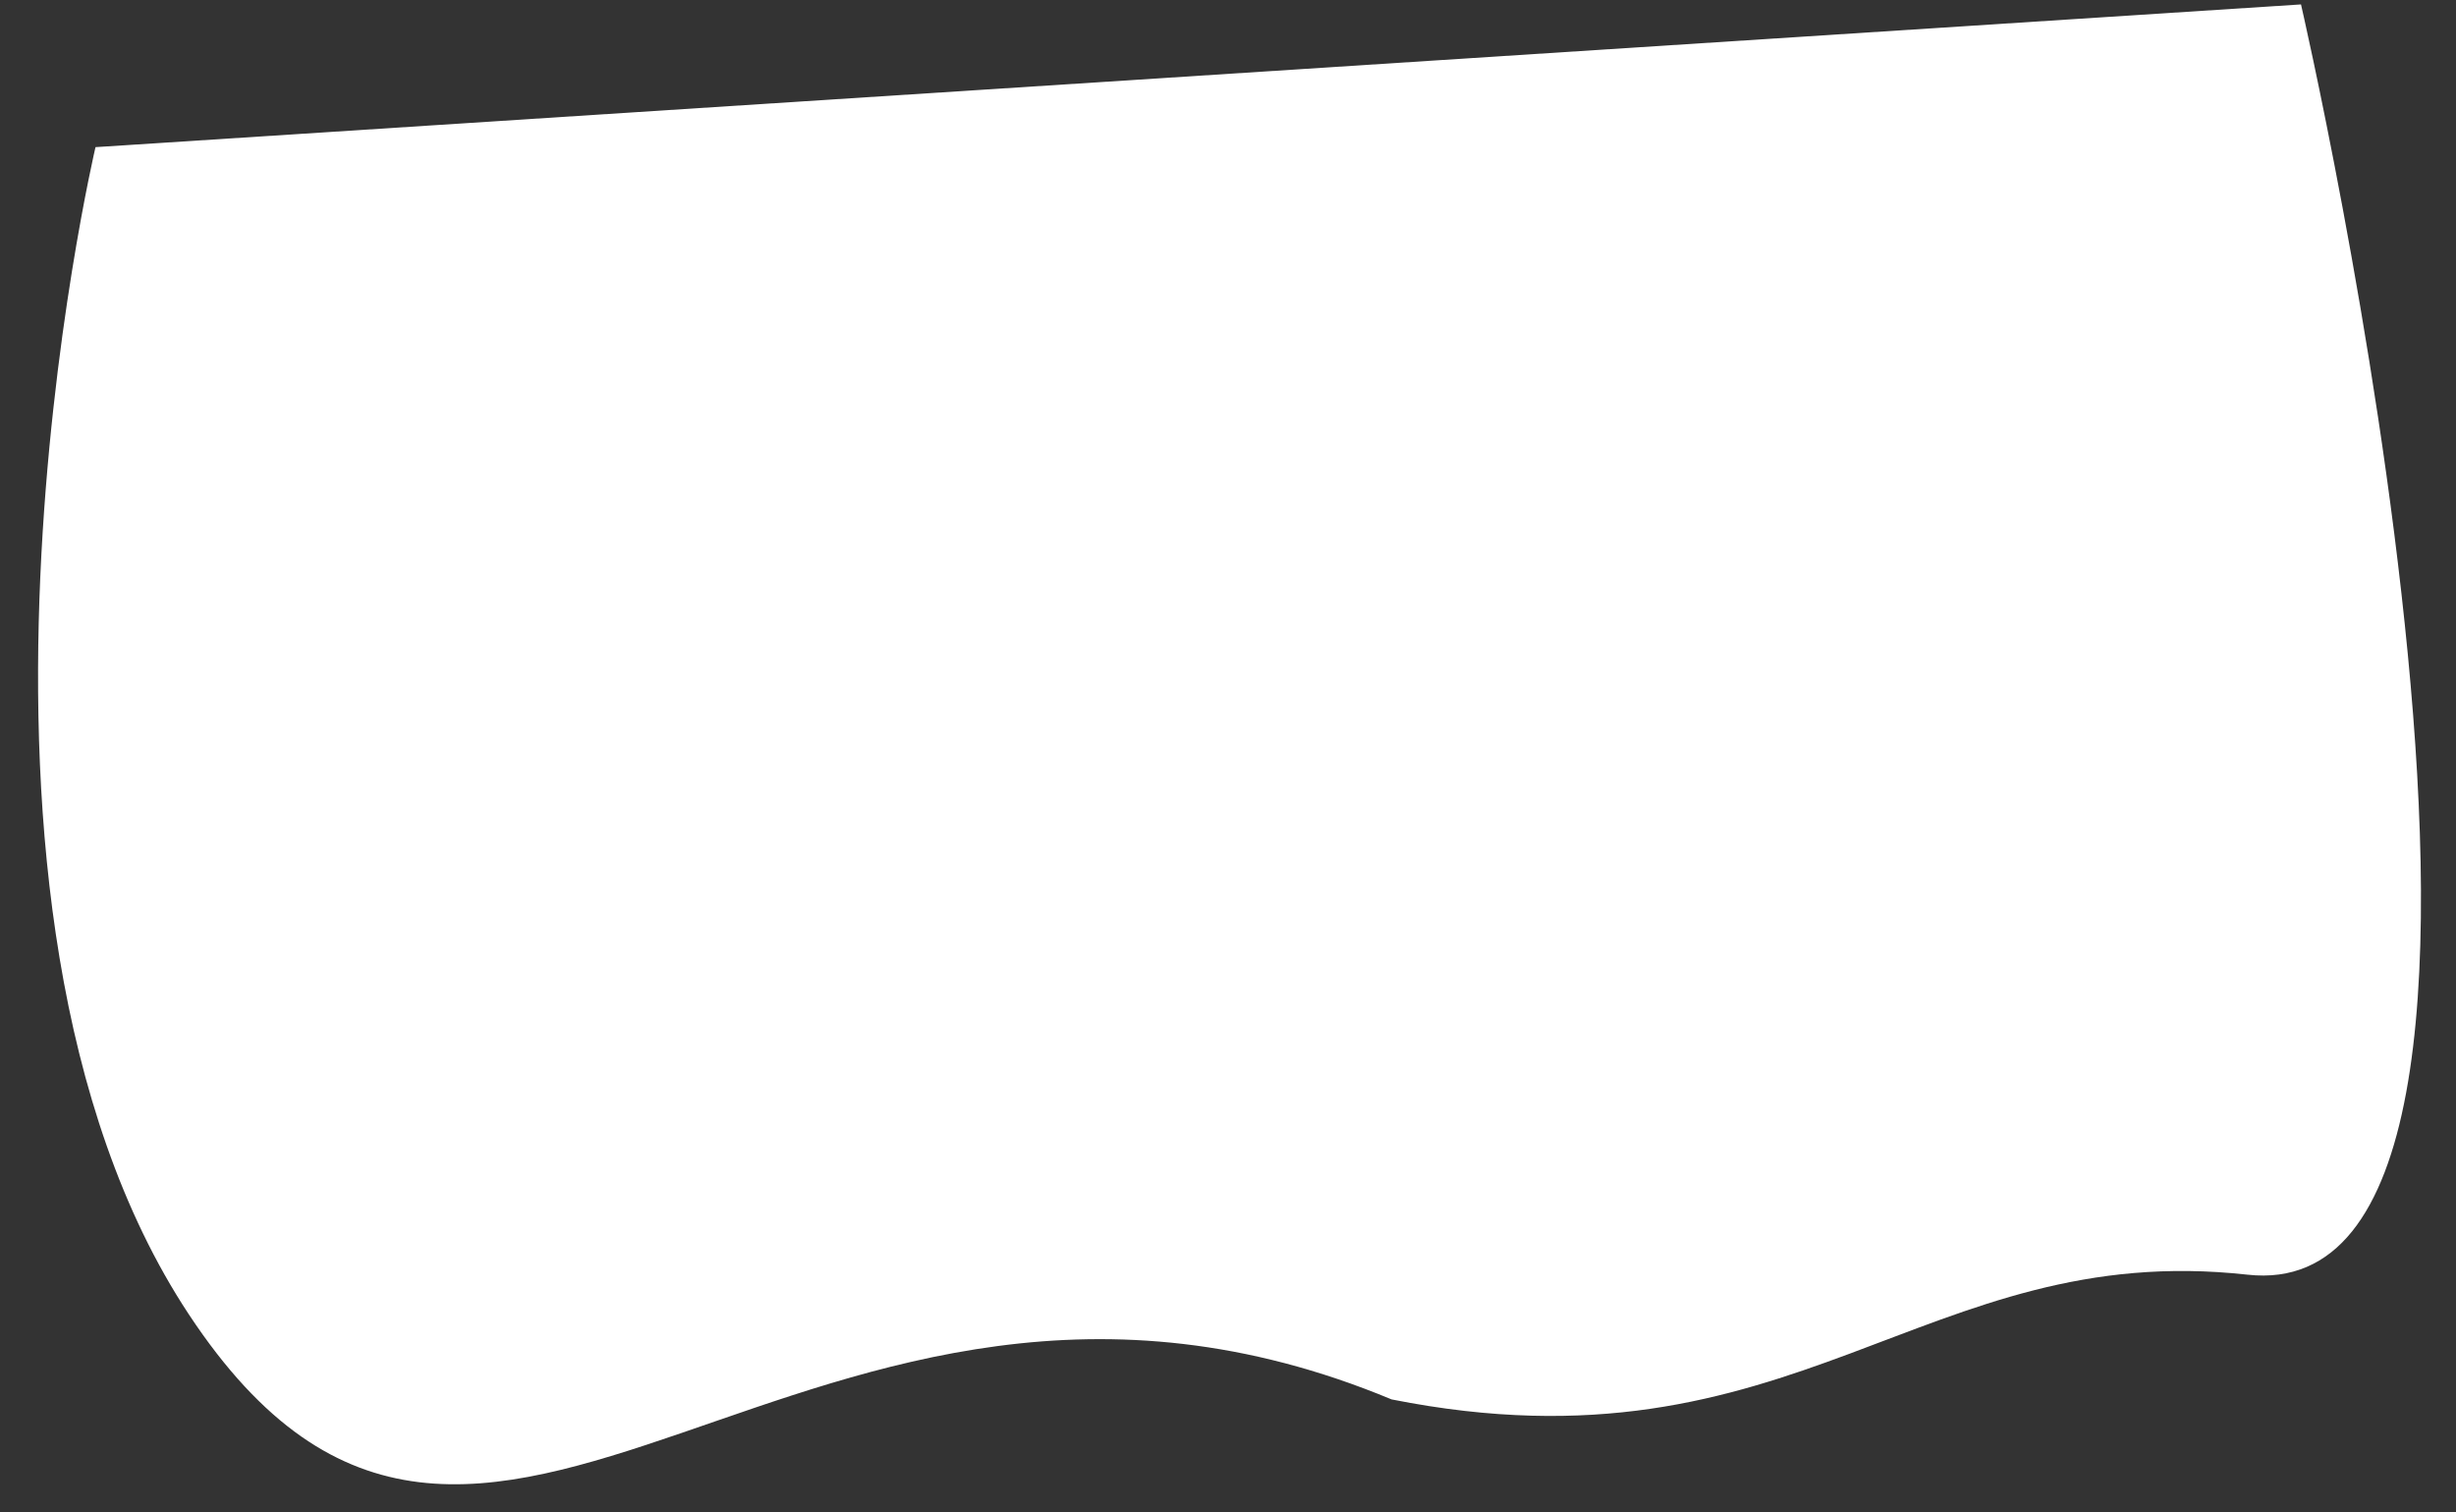 <svg width="1668" height="1027" viewBox="0 0 1668 1027" fill="none" xmlns="http://www.w3.org/2000/svg">
<rect x="0" y="0" width="1668" height="1027" fill="#333333" stroke="none"/>
<path d="M64.862 99.926L1562.73 3.002C1562.73 3.002 1768.32 892.492 1526.36 865.651C1306.06 841.214 1219.82 1005 945.114 950.36C546.315 784.5 328.982 1196.73 128.172 892.492C-56.192 613.171 64.862 99.926 64.862 99.926Z" fill="white"/>
</svg>
